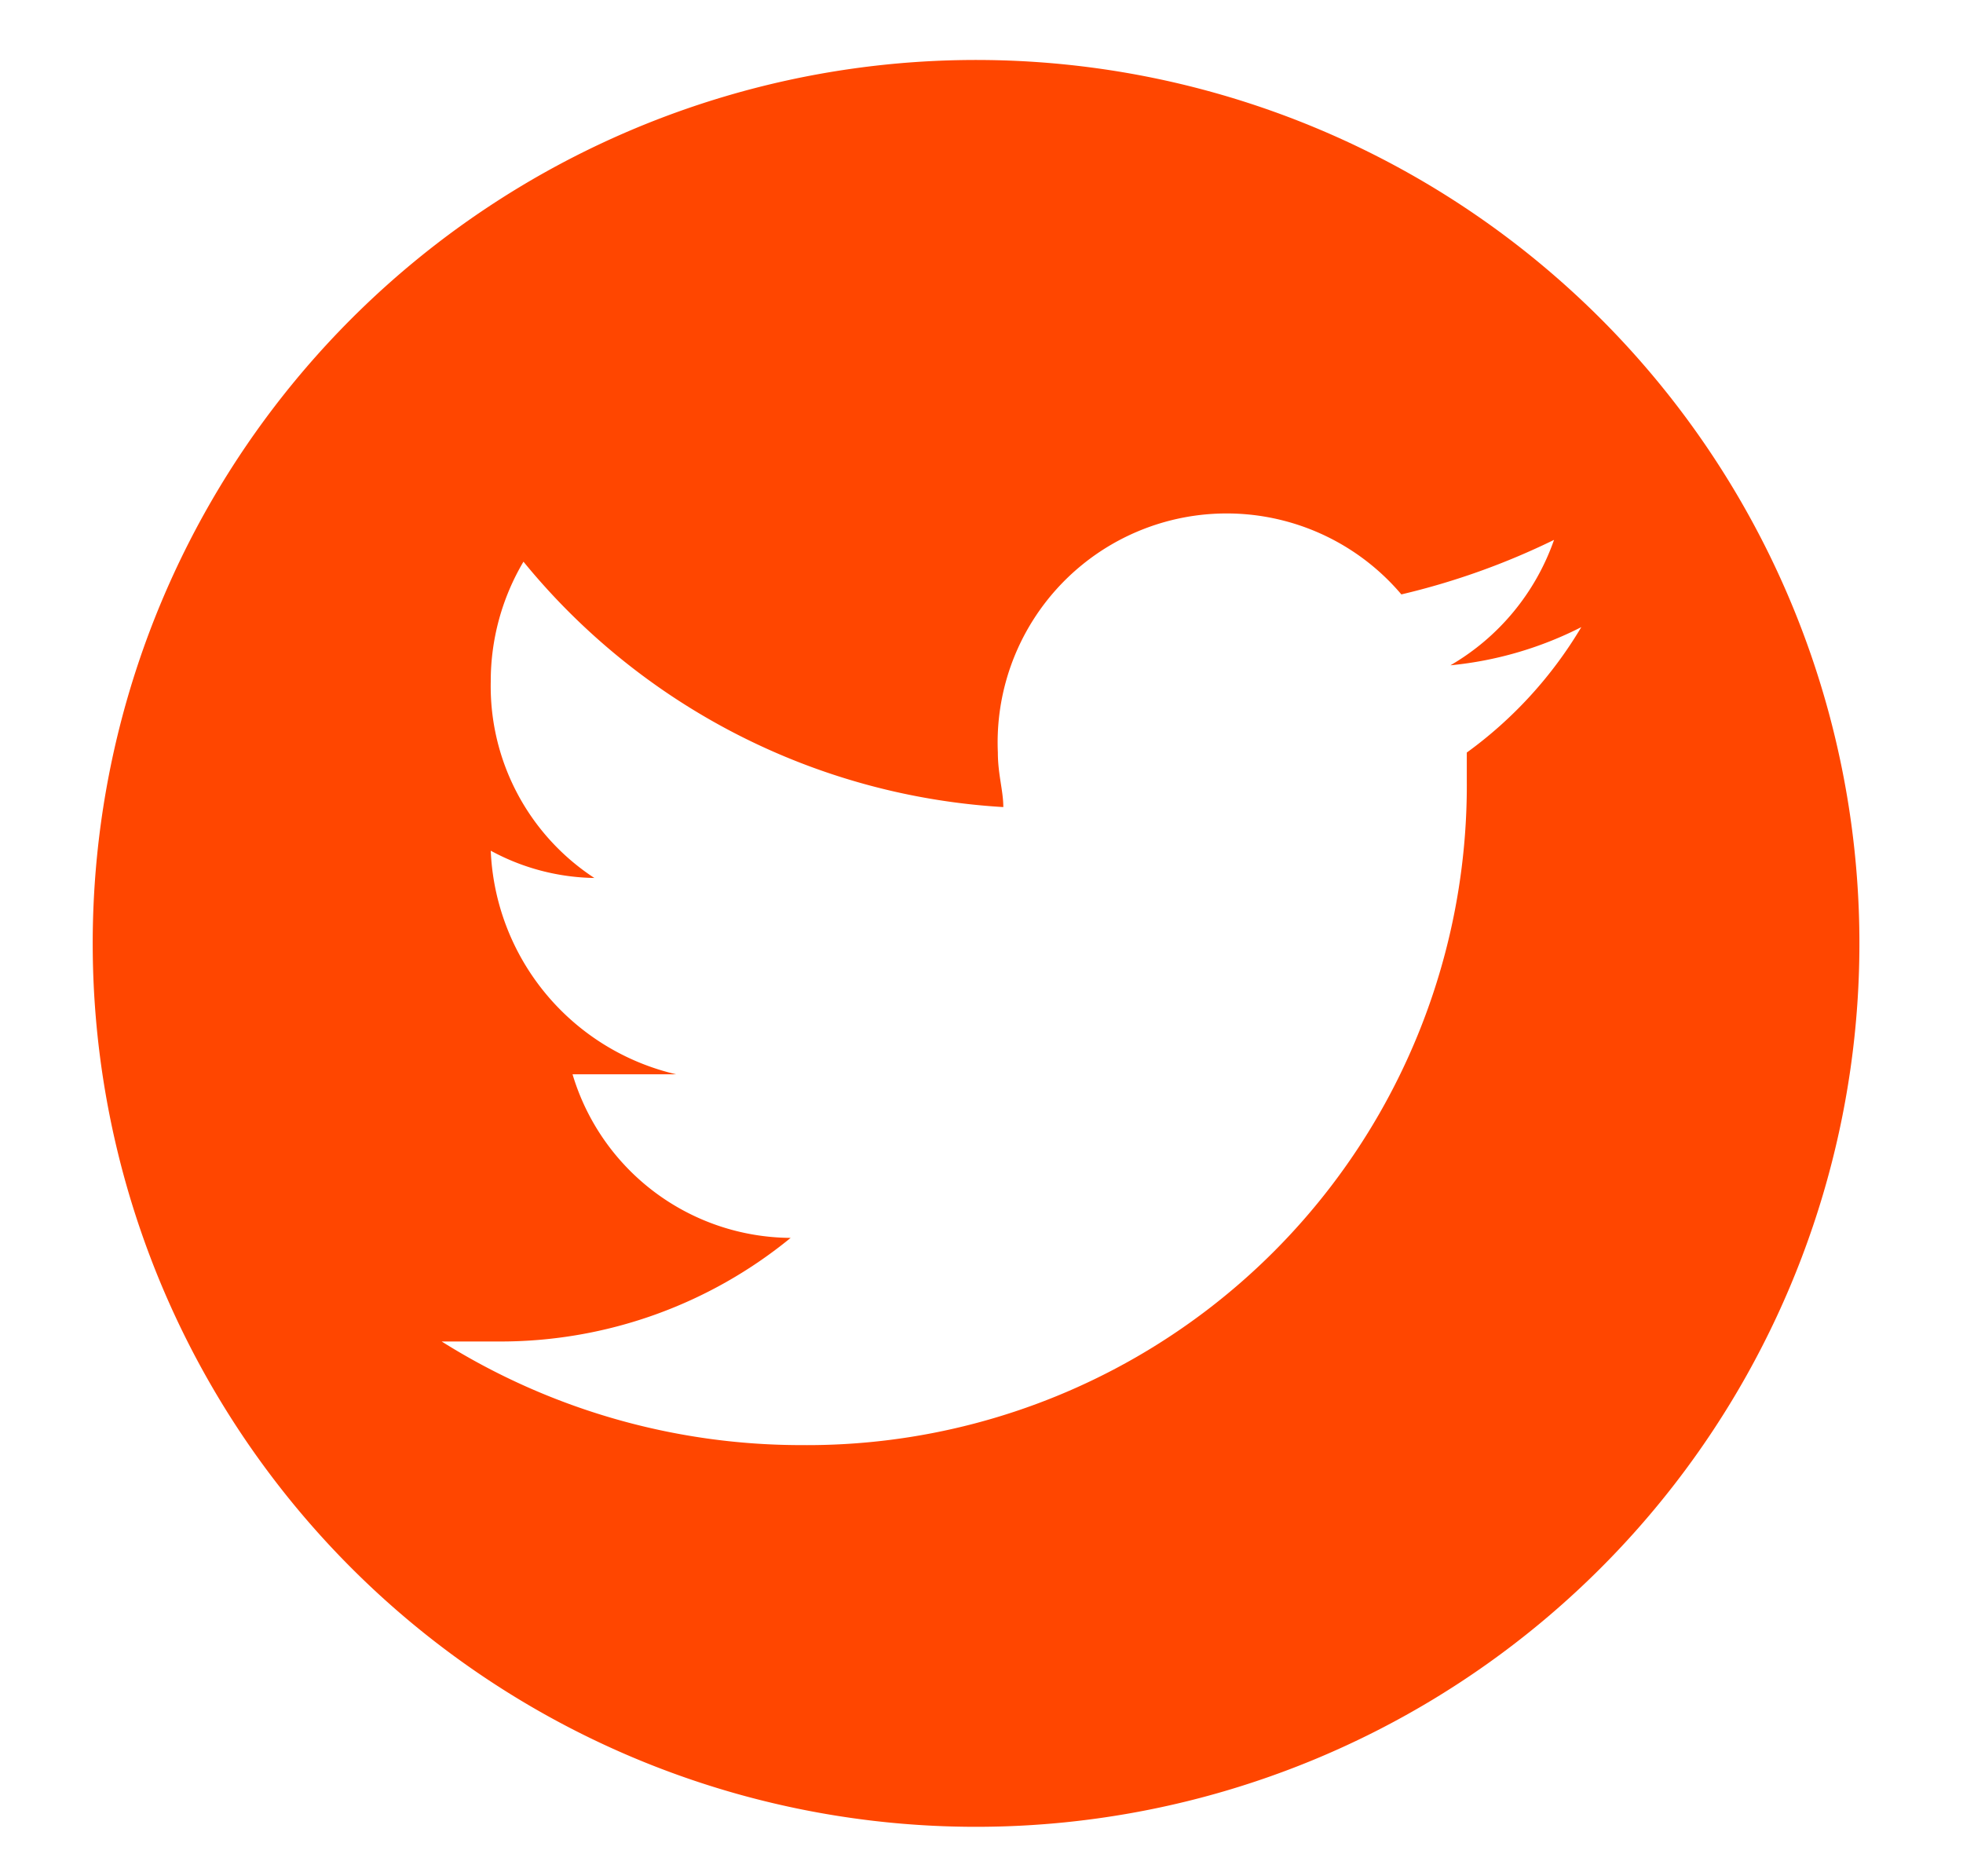 <svg xmlns="http://www.w3.org/2000/svg" viewBox="0 0 36 34.4"><defs><style>.cls-1{fill:#ff4600;fill-rule:evenodd;}</style></defs><title>Social media</title><g id="Graphic_Elements" data-name="Graphic Elements"><path class="cls-1" d="M18,1.1A16.2,16.2,0,1,0,34.1,17.2,16.2,16.2,0,0,0,18,1.1Zm8.9,12.7v.5A12.1,12.1,0,0,1,14.7,26.5a12.4,12.4,0,0,1-6.6-1.9H9.2a8.4,8.4,0,0,0,5.3-1.9,4.2,4.2,0,0,1-4-3h1.9A4.4,4.4,0,0,1,9,15.6H9a4.1,4.1,0,0,0,1.9.5A4.2,4.2,0,0,1,9,12.5a4.3,4.3,0,0,1,.6-2.2,12.3,12.3,0,0,0,8.8,4.5c0-.3-.1-.6-.1-1a4.2,4.2,0,0,1,7.4-2.9,13.3,13.3,0,0,0,2.8-1,4.3,4.3,0,0,1-1.9,2.3,6.7,6.7,0,0,0,2.4-.7A7.7,7.7,0,0,1,26.9,13.8Z"/></g></svg>